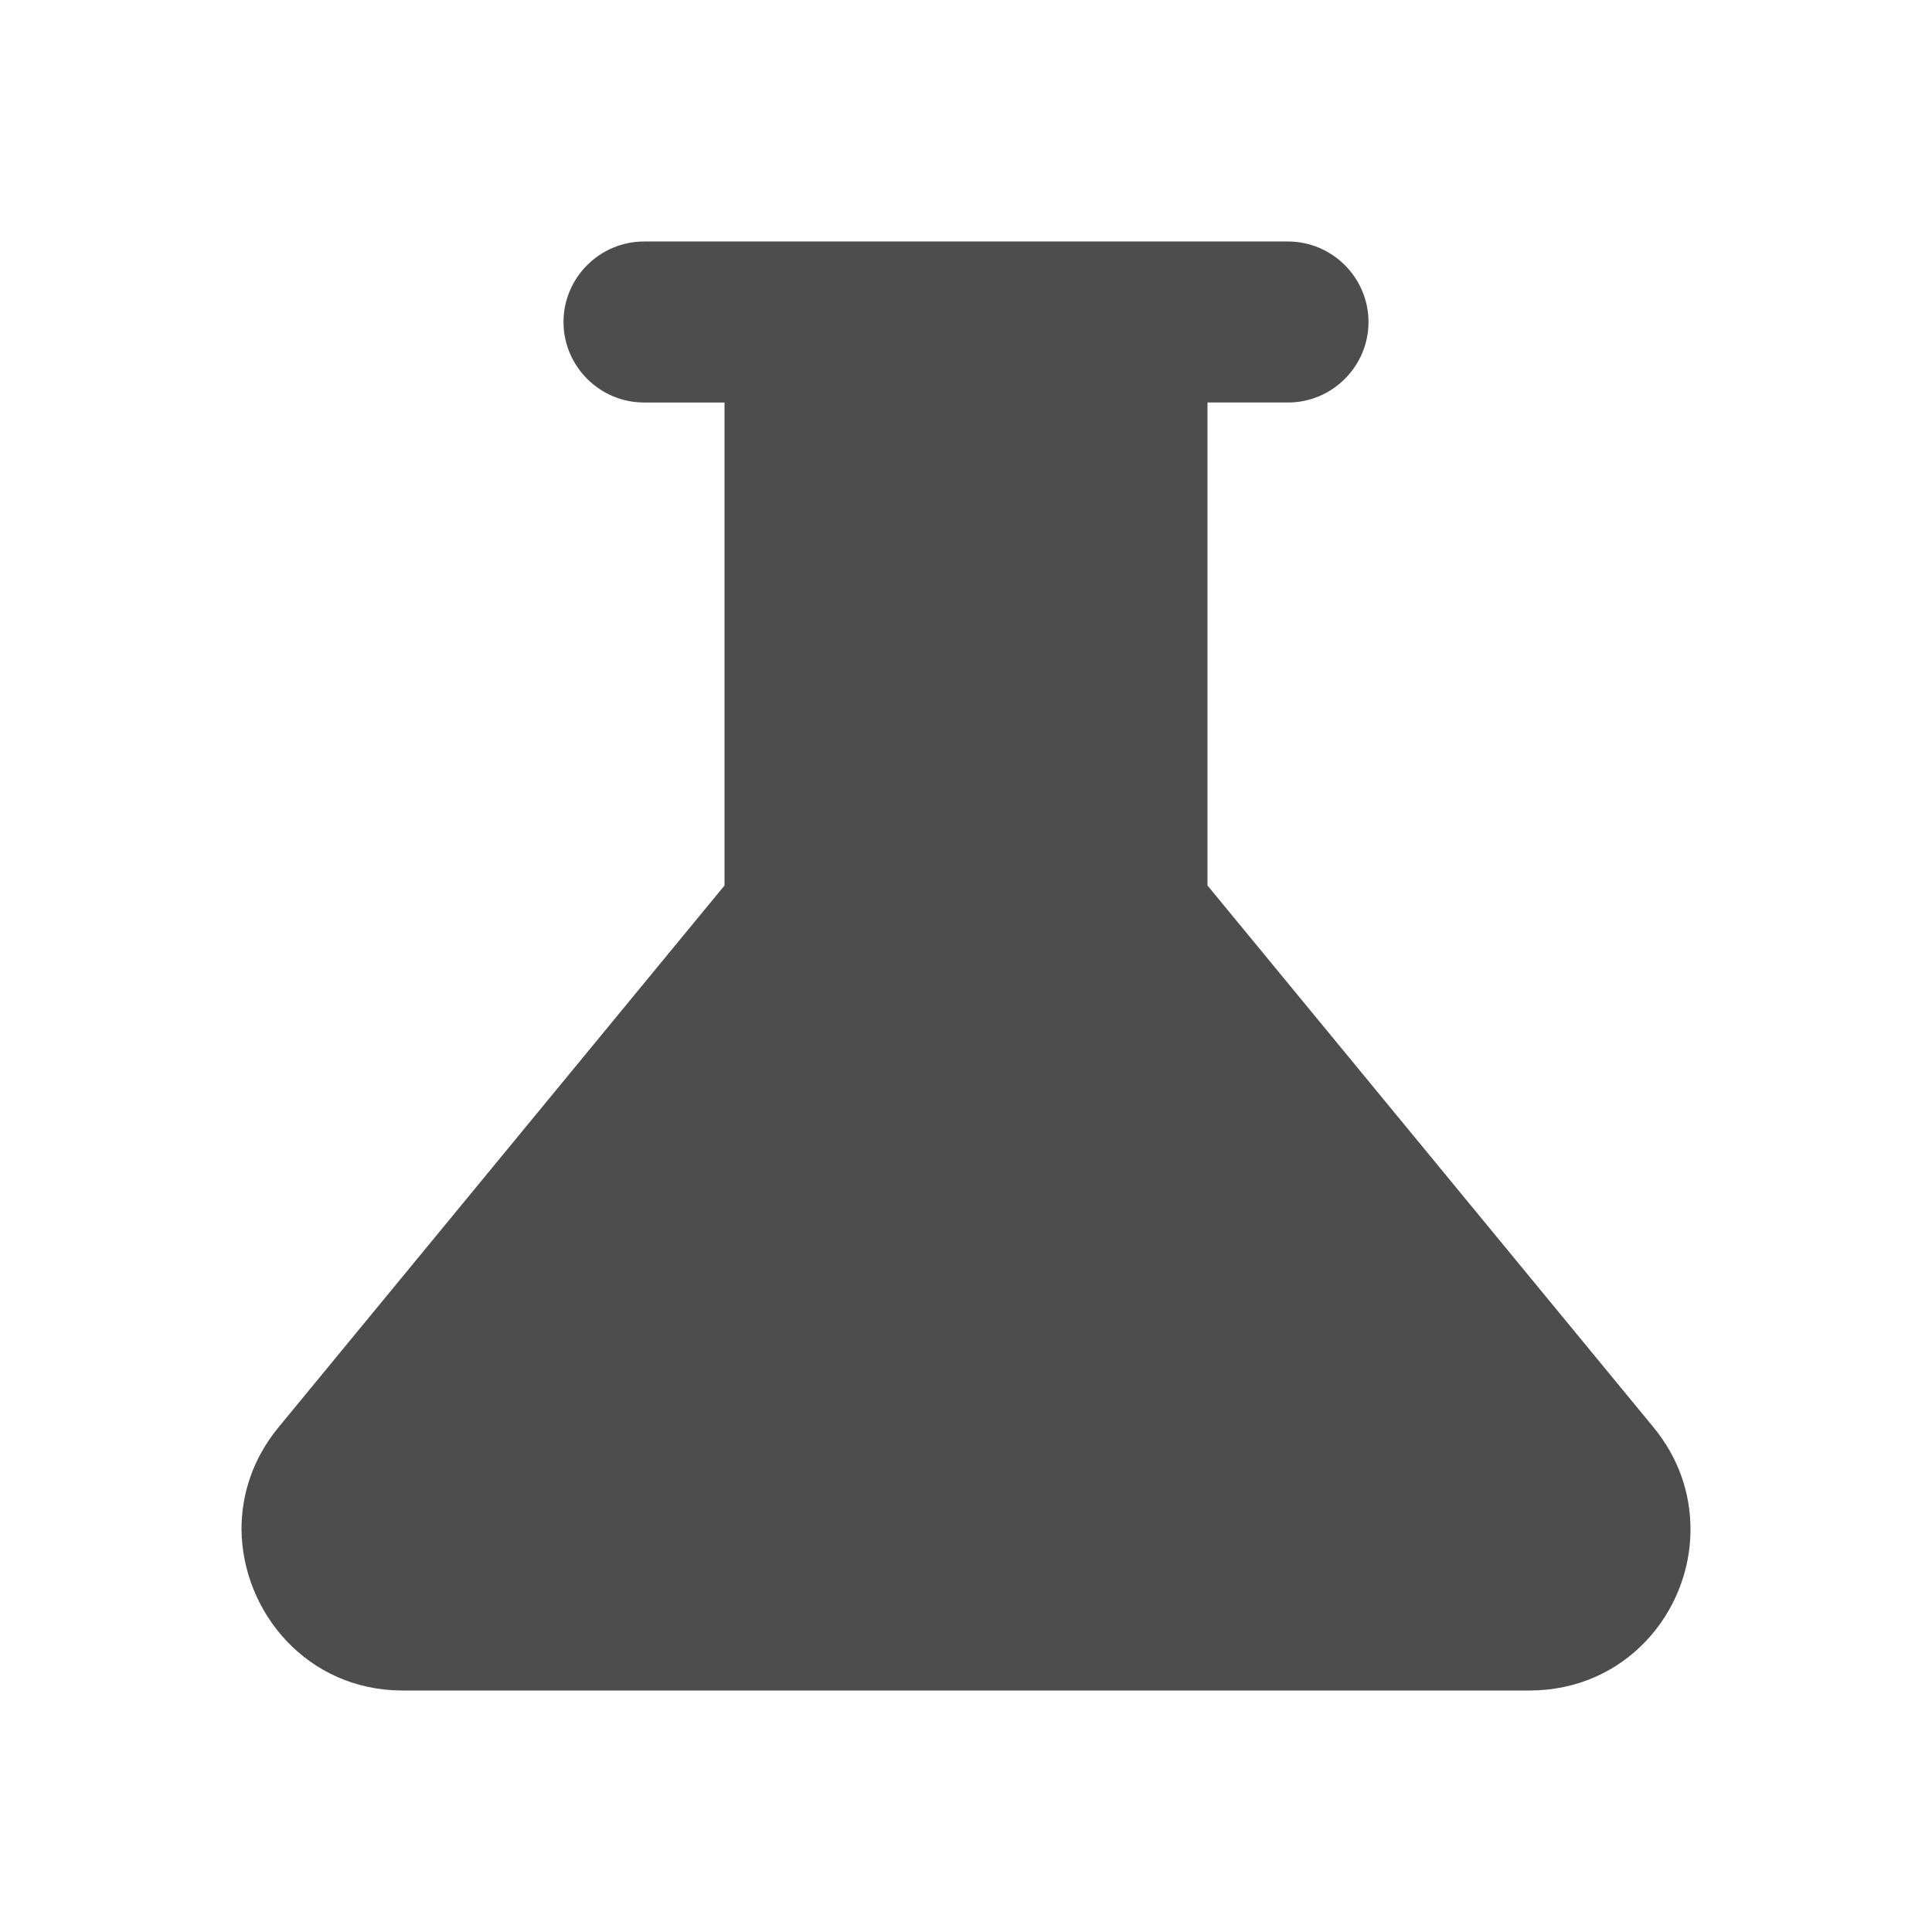 <svg xmlns="http://www.w3.org/2000/svg" enable-background="new 0 0 24 24" height="24px" viewBox="0 0 24 24" width="24px" fill="#4d4d4d"><rect fill="none" height="24" width="24"/><path d="M20.54,17.73L15,11V5h1c0.55,0,1-0.45,1-1s-0.45-1-1-1H8C7.45,3,7,3.45,7,4s0.45,1,1,1h1v6l-5.54,6.73 C3.14,18.12,3,18.56,3,19c0.01,1.03,0.82,2,2,2H19c1.19,0,2-0.97,2-2C21,18.56,20.86,18.12,20.54,17.73z"/></svg>